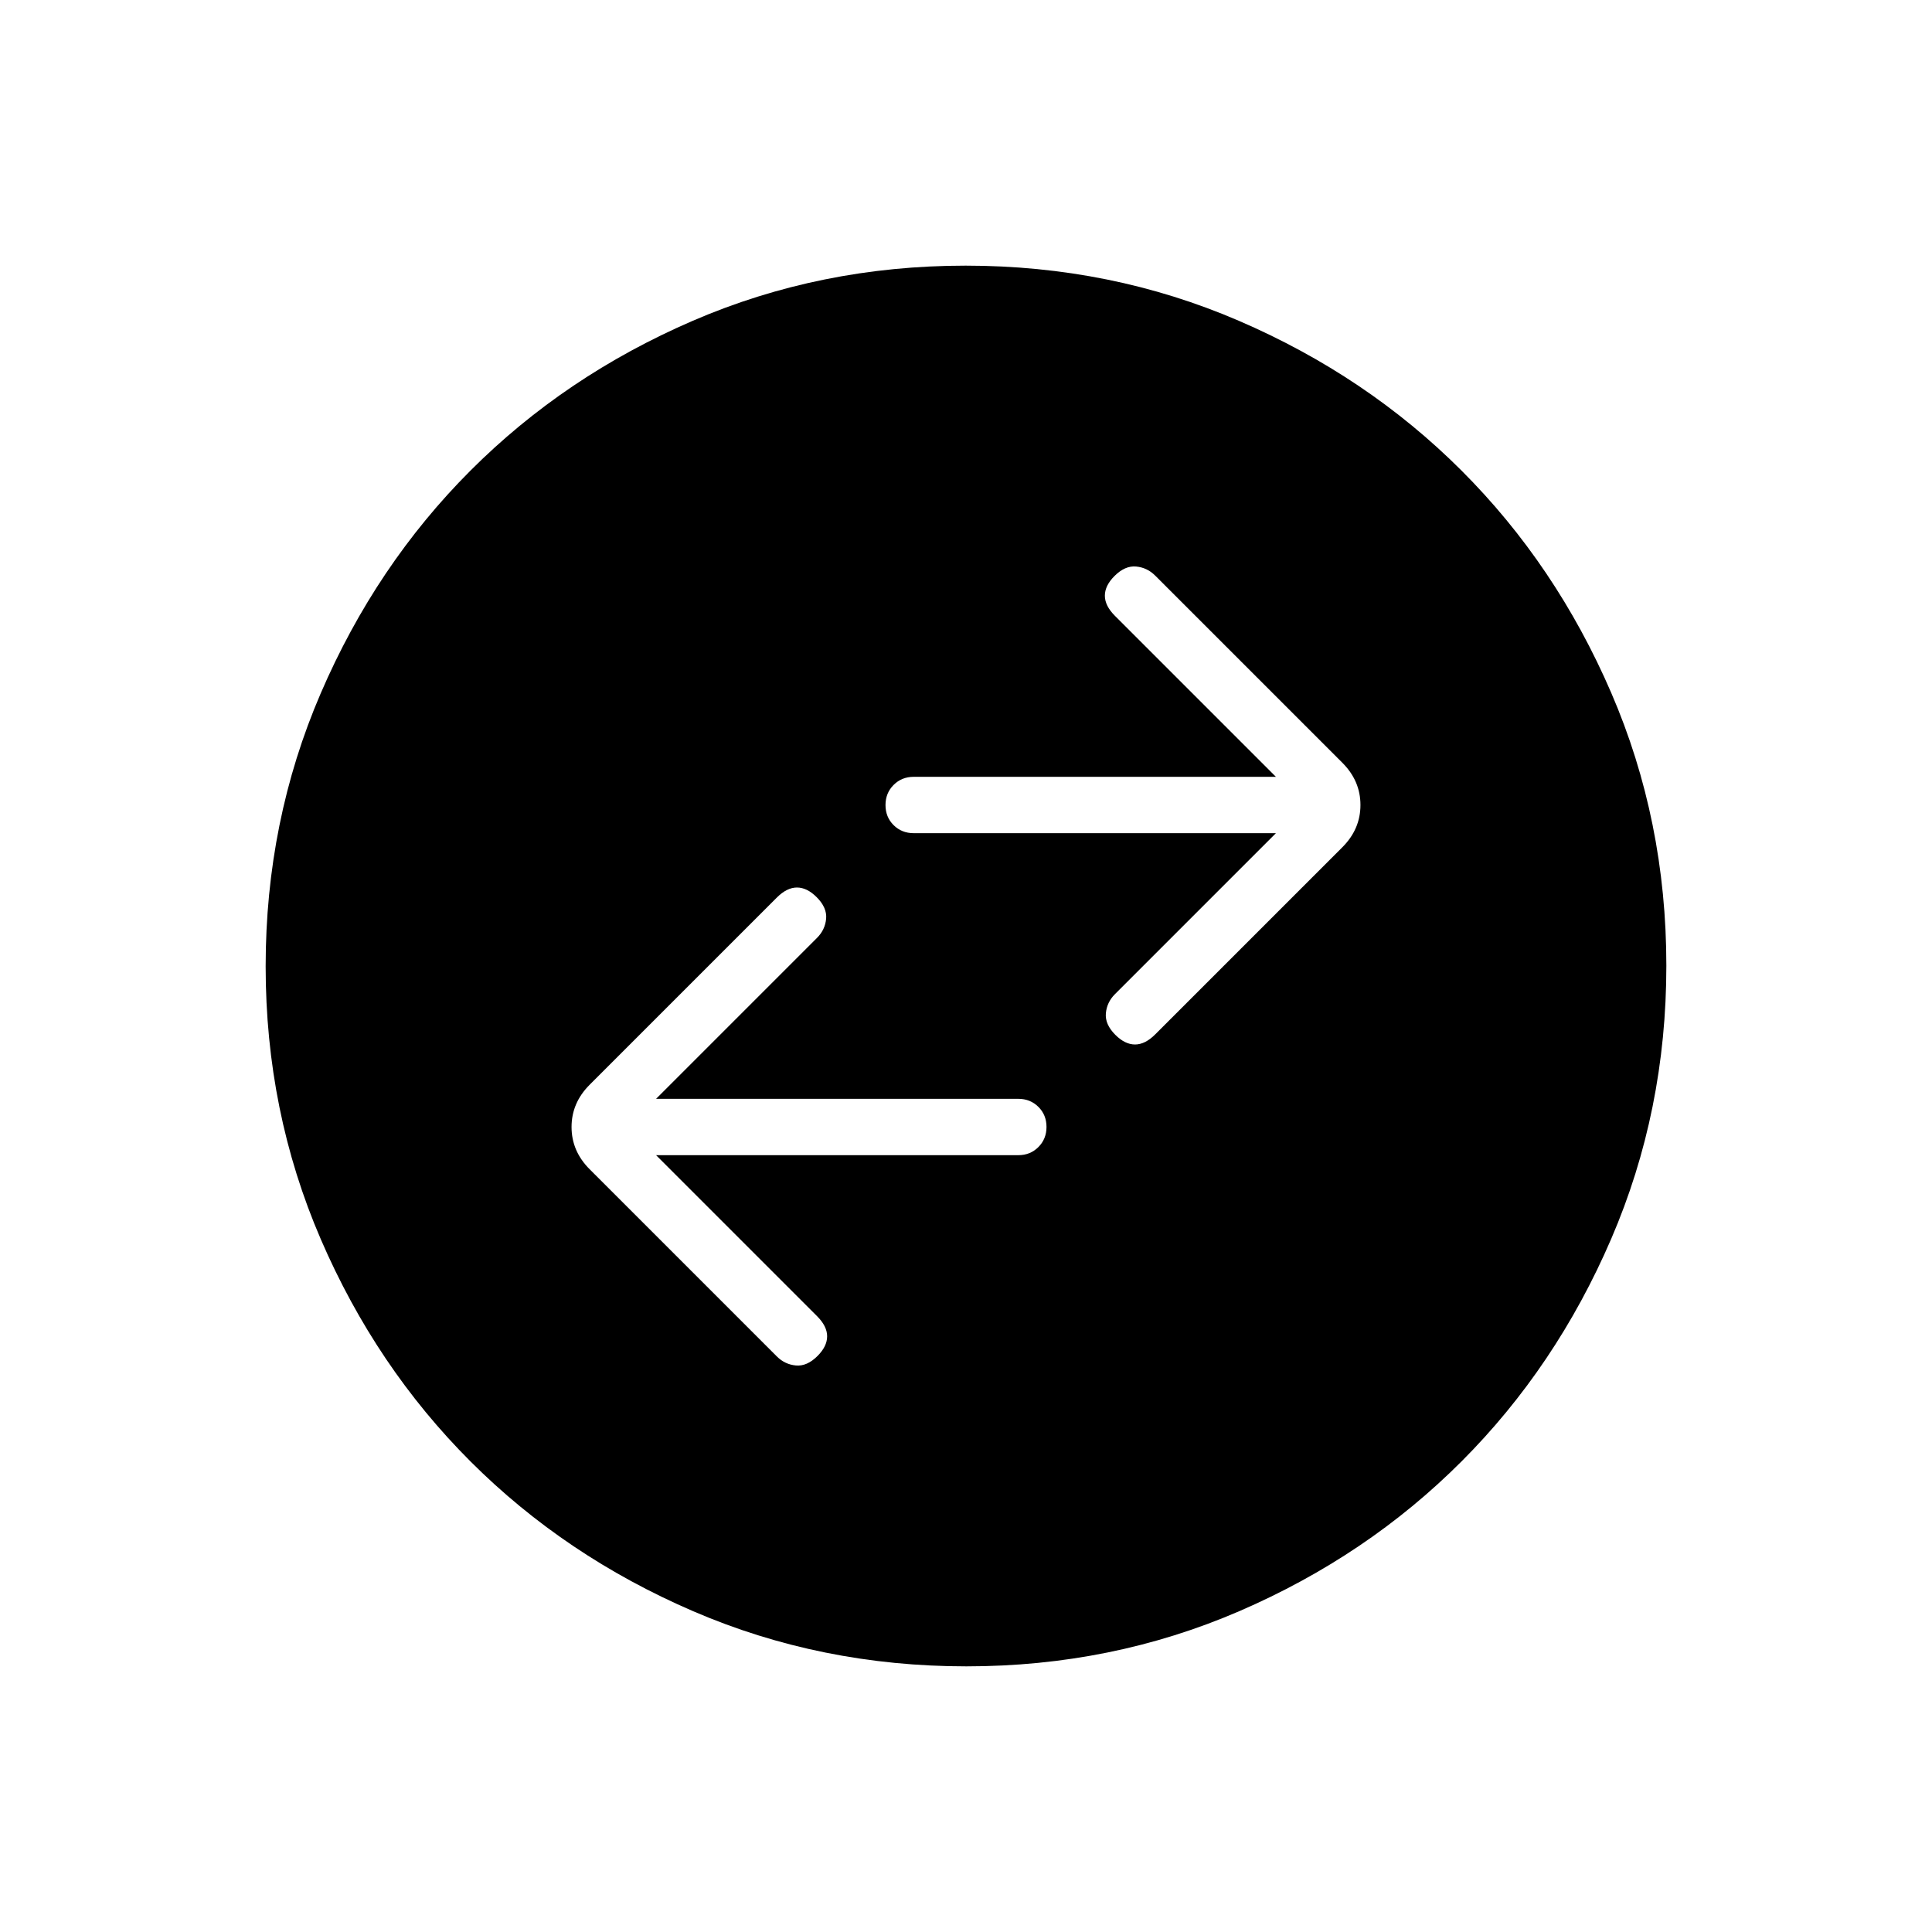 <svg xmlns="http://www.w3.org/2000/svg" height="24" viewBox="0 -960 960 960" width="24"><path d="M326-386h180q5.95 0 9.975-4.035 4.025-4.035 4.025-10T515.975-410q-4.025-4-9.975-4H326l80-80q4-4 4.5-9.5t-4.717-10.717Q401-519 396-519q-5 0-10 5l-93 93q-9 9-9 21t9 21l93 93q4 4 9.5 4.5t10.717-4.717Q411-291 411-296q0-5-5-10l-80-80Zm308-160-80 80q-4 4-4.5 9.5t4.717 10.717Q559-441 564-441q5 0 10-5l93-93q9-9 9-21t-9-21l-93-93q-4-4-9.5-4.5t-10.717 4.717Q549-669 549-664q0 5 5 10l80 80H454q-5.95 0-9.975 4.035-4.025 4.035-4.025 10t4.025 9.965q4.025 4 9.975 4h180ZM480.174-132Q408-132 344.442-159.391q-63.559-27.392-110.575-74.348-47.015-46.957-74.441-110.435Q132-407.652 132-479.826q0-72.174 27.391-135.732 27.392-63.559 74.348-110.574 46.957-47.016 110.435-74.442Q407.652-828 479.826-828q72.174 0 135.732 27.391 63.559 27.392 110.574 74.348 47.016 46.957 74.442 110.435Q828-552.348 828-480.174q0 72.174-27.391 135.732-27.392 63.559-74.348 110.575-46.957 47.015-110.435 74.441Q552.348-132 480.174-132Z"/></svg>